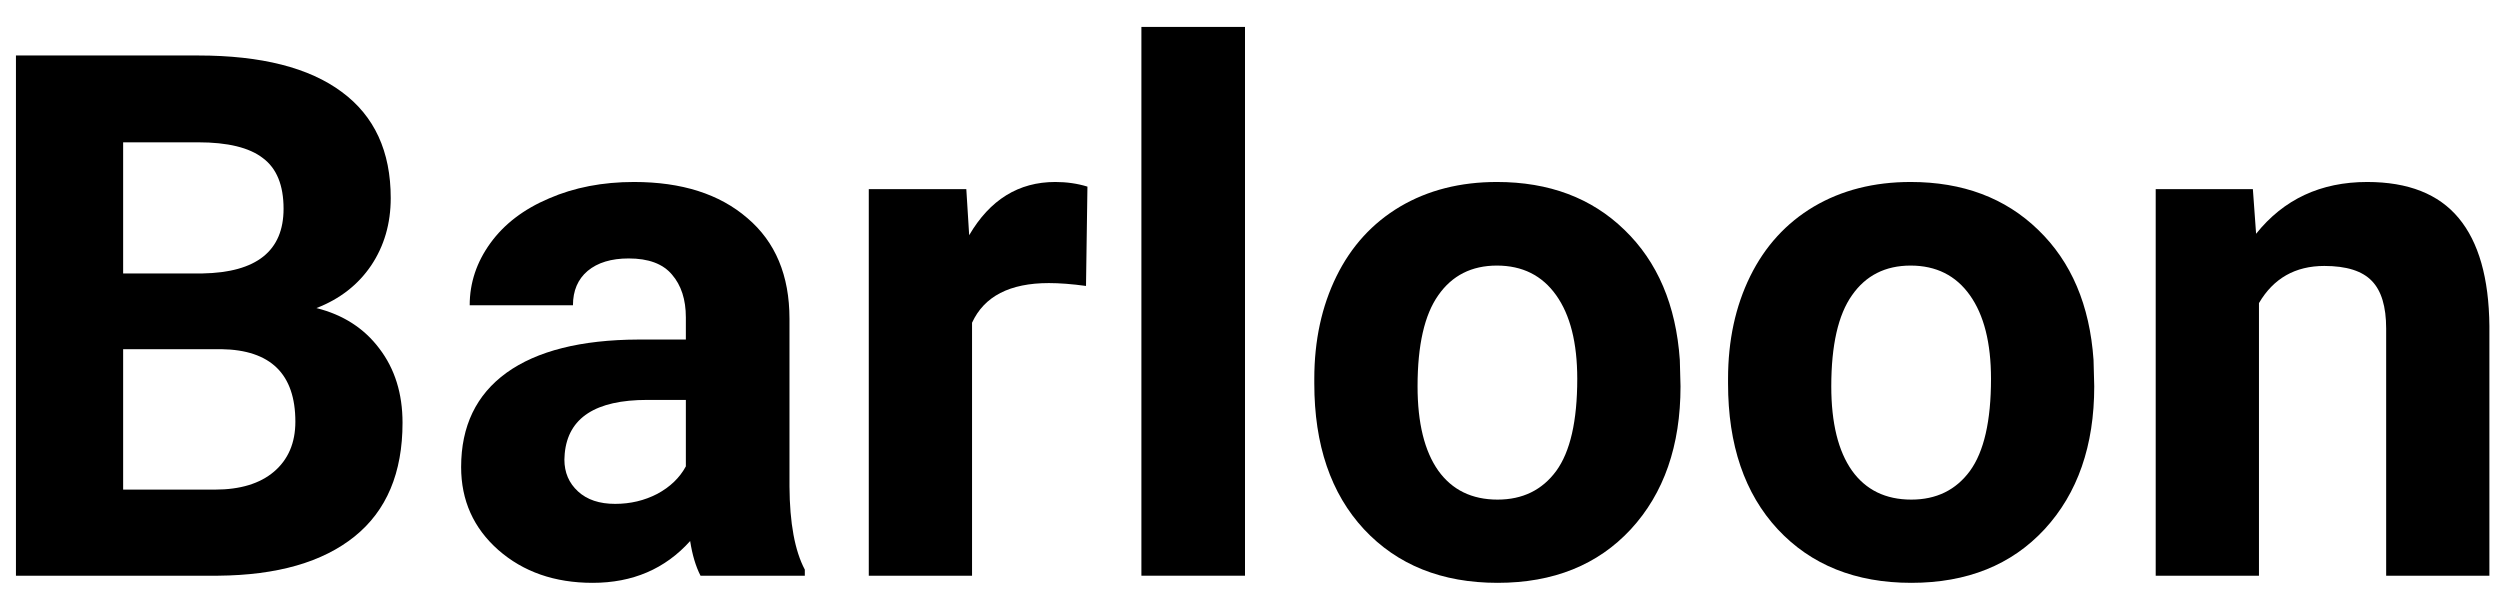 <svg width="82" height="20" viewBox="0 0 82 20" fill="none" xmlns="http://www.w3.org/2000/svg">
<path d="M0.523 18.883V1.82H6.5C8.57 1.82 10.141 2.219 11.211 3.016C12.281 3.805 12.816 4.965 12.816 6.496C12.816 7.332 12.602 8.07 12.172 8.711C11.742 9.344 11.145 9.809 10.379 10.105C11.254 10.324 11.941 10.766 12.441 11.43C12.949 12.094 13.203 12.906 13.203 13.867C13.203 15.508 12.68 16.75 11.633 17.594C10.586 18.438 9.094 18.867 7.156 18.883H0.523ZM4.039 11.453V16.059H7.051C7.879 16.059 8.523 15.863 8.984 15.473C9.453 15.074 9.688 14.527 9.688 13.832C9.688 12.27 8.879 11.477 7.262 11.453H4.039ZM4.039 8.969H6.641C8.414 8.938 9.301 8.23 9.301 6.848C9.301 6.074 9.074 5.52 8.621 5.184C8.176 4.84 7.469 4.668 6.5 4.668H4.039V8.969Z" fill="black"/>
<path d="M22.977 18.883C22.82 18.578 22.707 18.199 22.637 17.746C21.816 18.66 20.75 19.117 19.438 19.117C18.195 19.117 17.164 18.758 16.344 18.039C15.531 17.32 15.125 16.414 15.125 15.32C15.125 13.977 15.621 12.945 16.613 12.227C17.613 11.508 19.055 11.145 20.938 11.137H22.496V10.41C22.496 9.824 22.344 9.355 22.039 9.004C21.742 8.652 21.27 8.477 20.621 8.477C20.051 8.477 19.602 8.613 19.273 8.887C18.953 9.16 18.793 9.535 18.793 10.012H15.406C15.406 9.277 15.633 8.598 16.086 7.973C16.539 7.348 17.18 6.859 18.008 6.508C18.836 6.148 19.766 5.969 20.797 5.969C22.359 5.969 23.598 6.363 24.512 7.152C25.434 7.934 25.895 9.035 25.895 10.457V15.953C25.902 17.156 26.07 18.066 26.398 18.684V18.883H22.977ZM20.176 16.527C20.676 16.527 21.137 16.418 21.559 16.199C21.98 15.973 22.293 15.672 22.496 15.297V13.117H21.23C19.535 13.117 18.633 13.703 18.523 14.875L18.512 15.074C18.512 15.496 18.66 15.844 18.957 16.117C19.254 16.391 19.66 16.527 20.176 16.527Z" fill="black"/>
<path d="M35.621 9.379C35.16 9.316 34.754 9.285 34.402 9.285C33.121 9.285 32.281 9.719 31.883 10.586V18.883H28.496V6.203H31.695L31.789 7.715C32.469 6.551 33.41 5.969 34.613 5.969C34.988 5.969 35.34 6.02 35.668 6.121L35.621 9.379Z" fill="black"/>
<path d="M40.836 18.883H37.438V0.883H40.836V18.883Z" fill="black"/>
<path d="M43.109 12.426C43.109 11.168 43.352 10.047 43.836 9.062C44.32 8.078 45.016 7.316 45.922 6.777C46.836 6.238 47.895 5.969 49.098 5.969C50.809 5.969 52.203 6.492 53.281 7.539C54.367 8.586 54.973 10.008 55.098 11.805L55.121 12.672C55.121 14.617 54.578 16.18 53.492 17.359C52.406 18.531 50.949 19.117 49.121 19.117C47.293 19.117 45.832 18.531 44.738 17.359C43.652 16.188 43.109 14.594 43.109 12.578V12.426ZM46.496 12.672C46.496 13.875 46.723 14.797 47.176 15.438C47.629 16.07 48.277 16.387 49.121 16.387C49.941 16.387 50.582 16.074 51.043 15.449C51.504 14.816 51.734 13.809 51.734 12.426C51.734 11.246 51.504 10.332 51.043 9.684C50.582 9.035 49.934 8.711 49.098 8.711C48.27 8.711 47.629 9.035 47.176 9.684C46.723 10.324 46.496 11.32 46.496 12.672Z" fill="black"/>
<path d="M56.68 12.426C56.68 11.168 56.922 10.047 57.406 9.062C57.891 8.078 58.586 7.316 59.492 6.777C60.406 6.238 61.465 5.969 62.668 5.969C64.379 5.969 65.773 6.492 66.852 7.539C67.938 8.586 68.543 10.008 68.668 11.805L68.691 12.672C68.691 14.617 68.148 16.18 67.062 17.359C65.977 18.531 64.519 19.117 62.691 19.117C60.863 19.117 59.402 18.531 58.309 17.359C57.223 16.188 56.68 14.594 56.68 12.578V12.426ZM60.066 12.672C60.066 13.875 60.293 14.797 60.746 15.438C61.199 16.07 61.848 16.387 62.691 16.387C63.512 16.387 64.152 16.074 64.613 15.449C65.074 14.816 65.305 13.809 65.305 12.426C65.305 11.246 65.074 10.332 64.613 9.684C64.152 9.035 63.504 8.711 62.668 8.711C61.84 8.711 61.199 9.035 60.746 9.684C60.293 10.324 60.066 11.32 60.066 12.672Z" fill="black"/>
<path d="M73.894 6.203L74 7.668C74.906 6.535 76.121 5.969 77.644 5.969C78.988 5.969 79.988 6.363 80.644 7.152C81.301 7.941 81.637 9.121 81.652 10.691V18.883H78.266V10.773C78.266 10.055 78.109 9.535 77.797 9.215C77.484 8.887 76.965 8.723 76.238 8.723C75.285 8.723 74.57 9.129 74.094 9.941V18.883H70.707V6.203H73.894Z" fill="black"/>
</svg>
